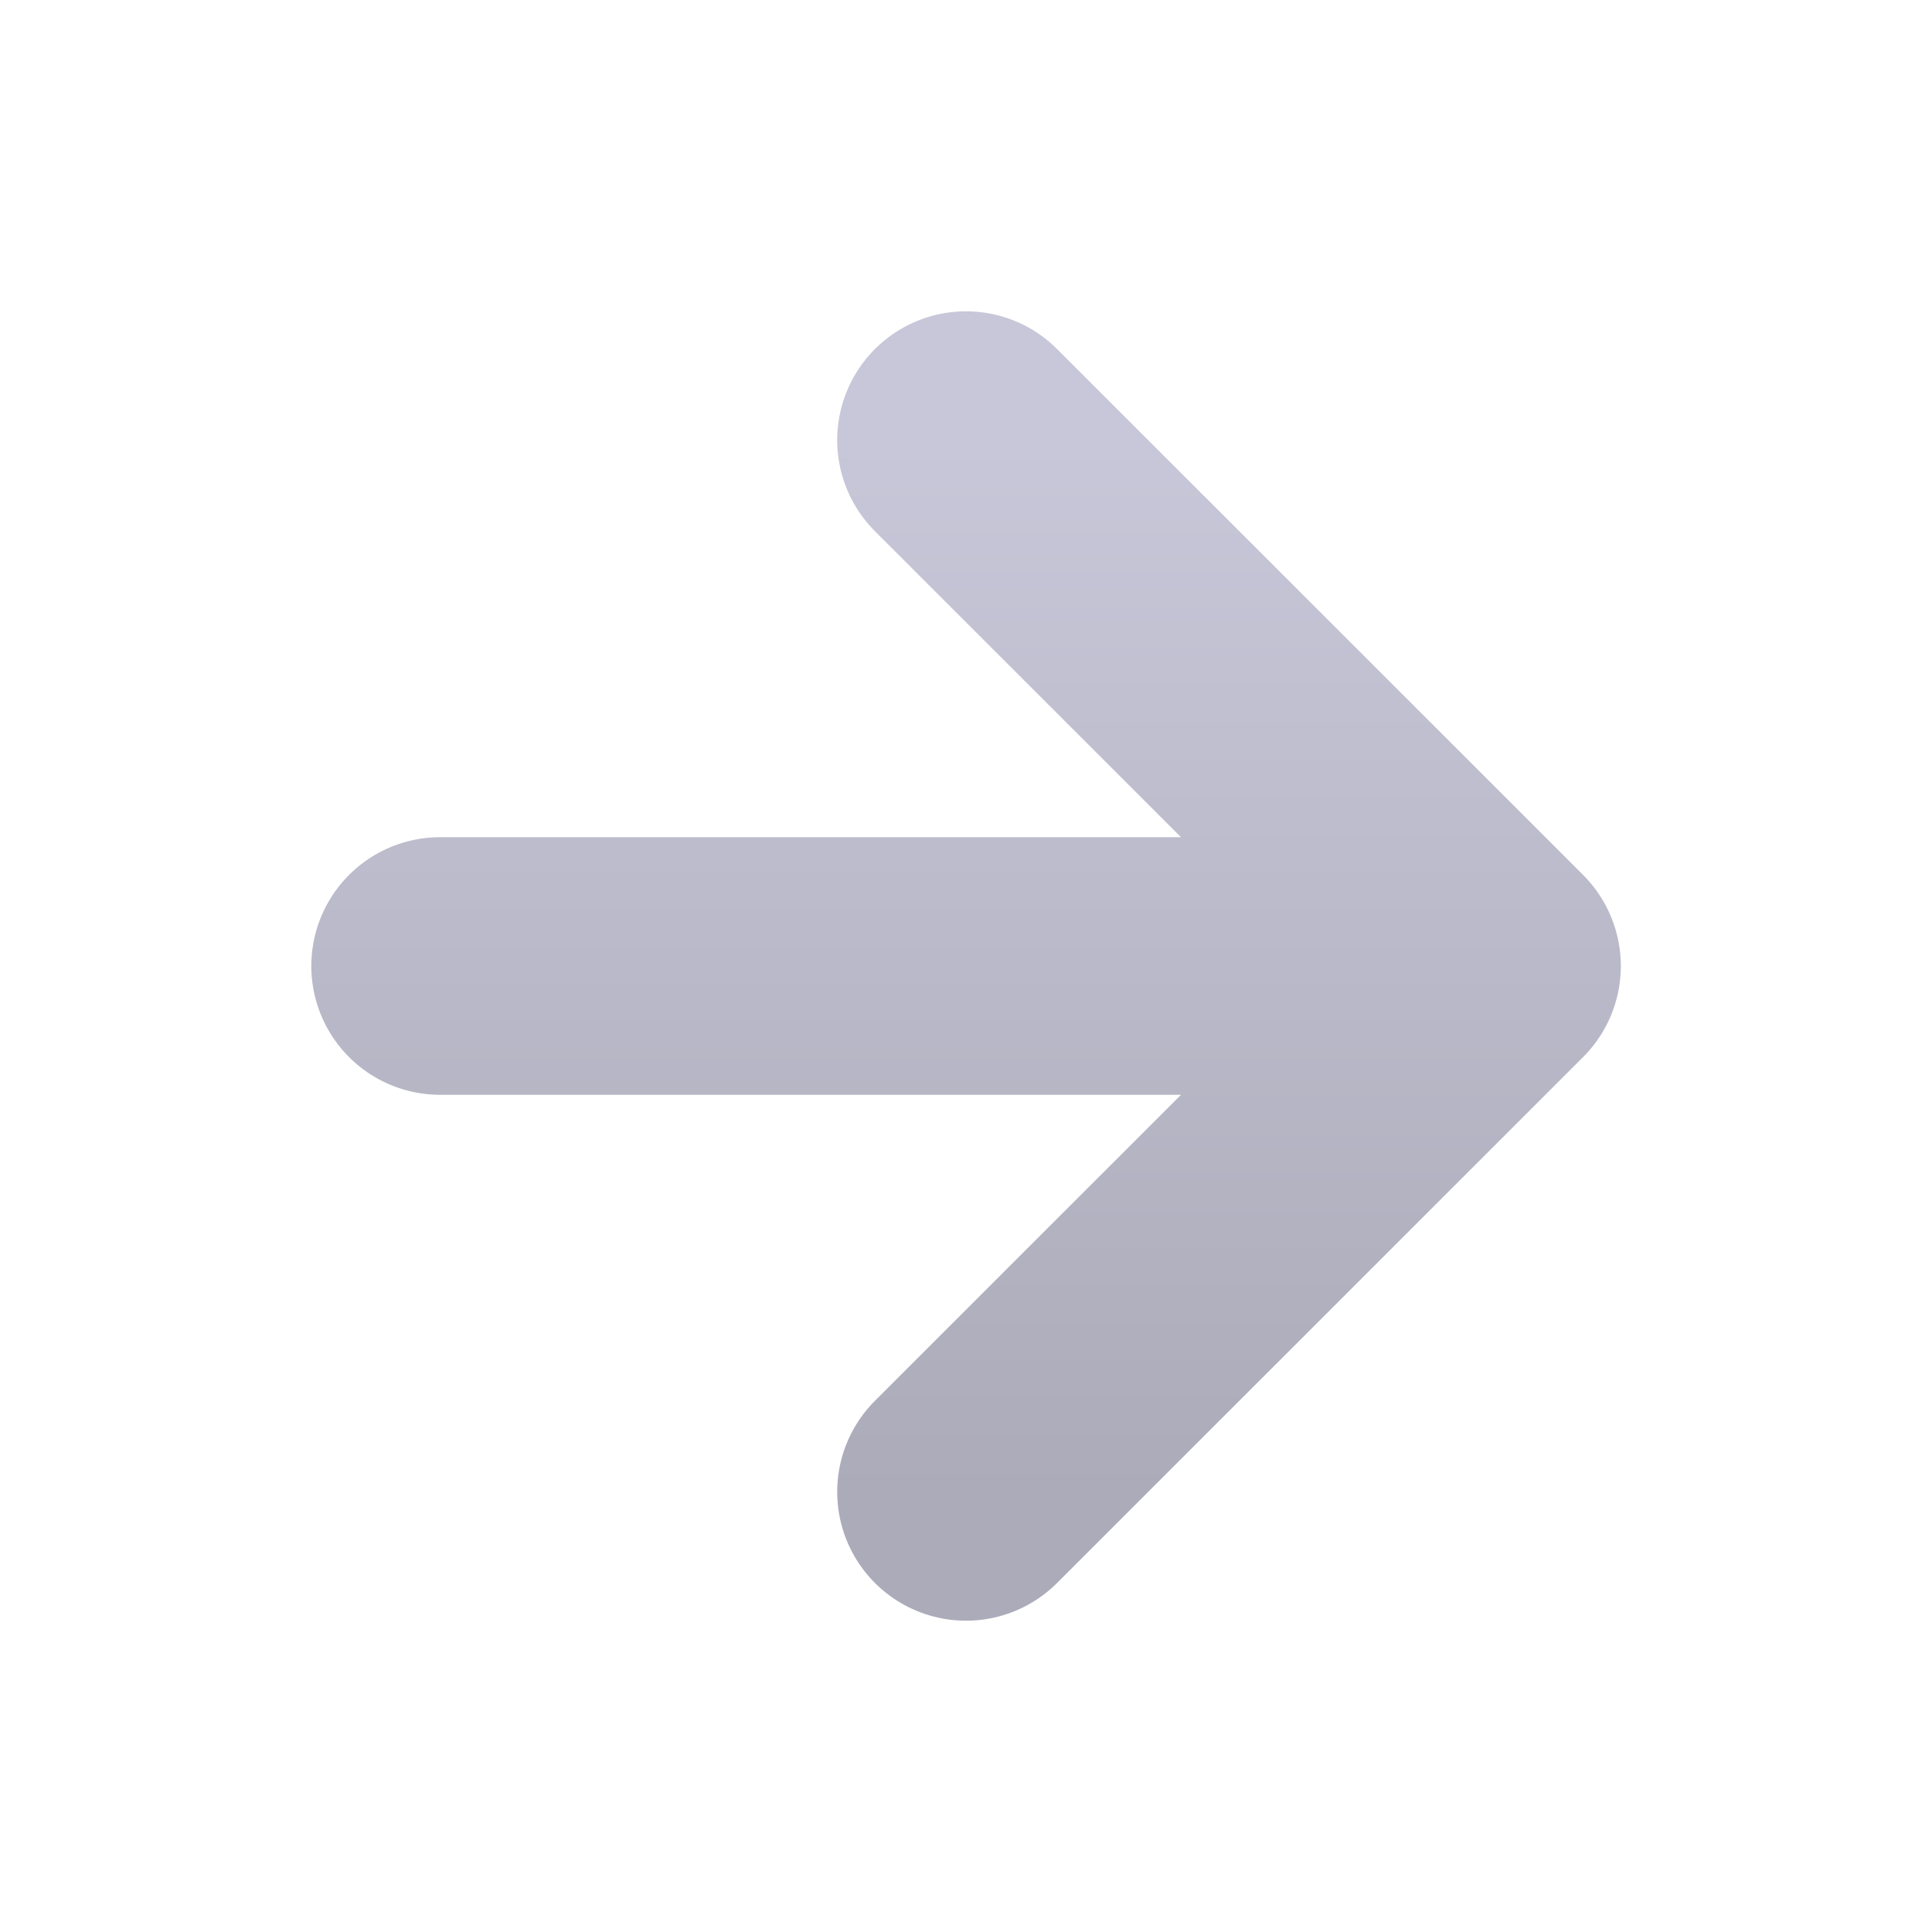 <svg width="15" height="15" viewBox="0 0 15 15" fill="none" xmlns="http://www.w3.org/2000/svg">
<path d="M3.417 7.5H11.584M11.584 7.5L7.5 3.417M11.584 7.5L7.5 11.583" stroke="url(#paint0_linear_589_683)" stroke-width="2" stroke-linecap="round" stroke-linejoin="round"/>
<defs>
<linearGradient id="paint0_linear_589_683" x1="7.5" y1="3.417" x2="7.5" y2="11.583" gradientUnits="userSpaceOnUse">
<stop stop-color="#C7C7D9"/>
<stop offset="1" stop-color="#ABABB9"/>
<stop offset="1" stop-color="#ABABB9"/>
</linearGradient>
</defs>
</svg>
